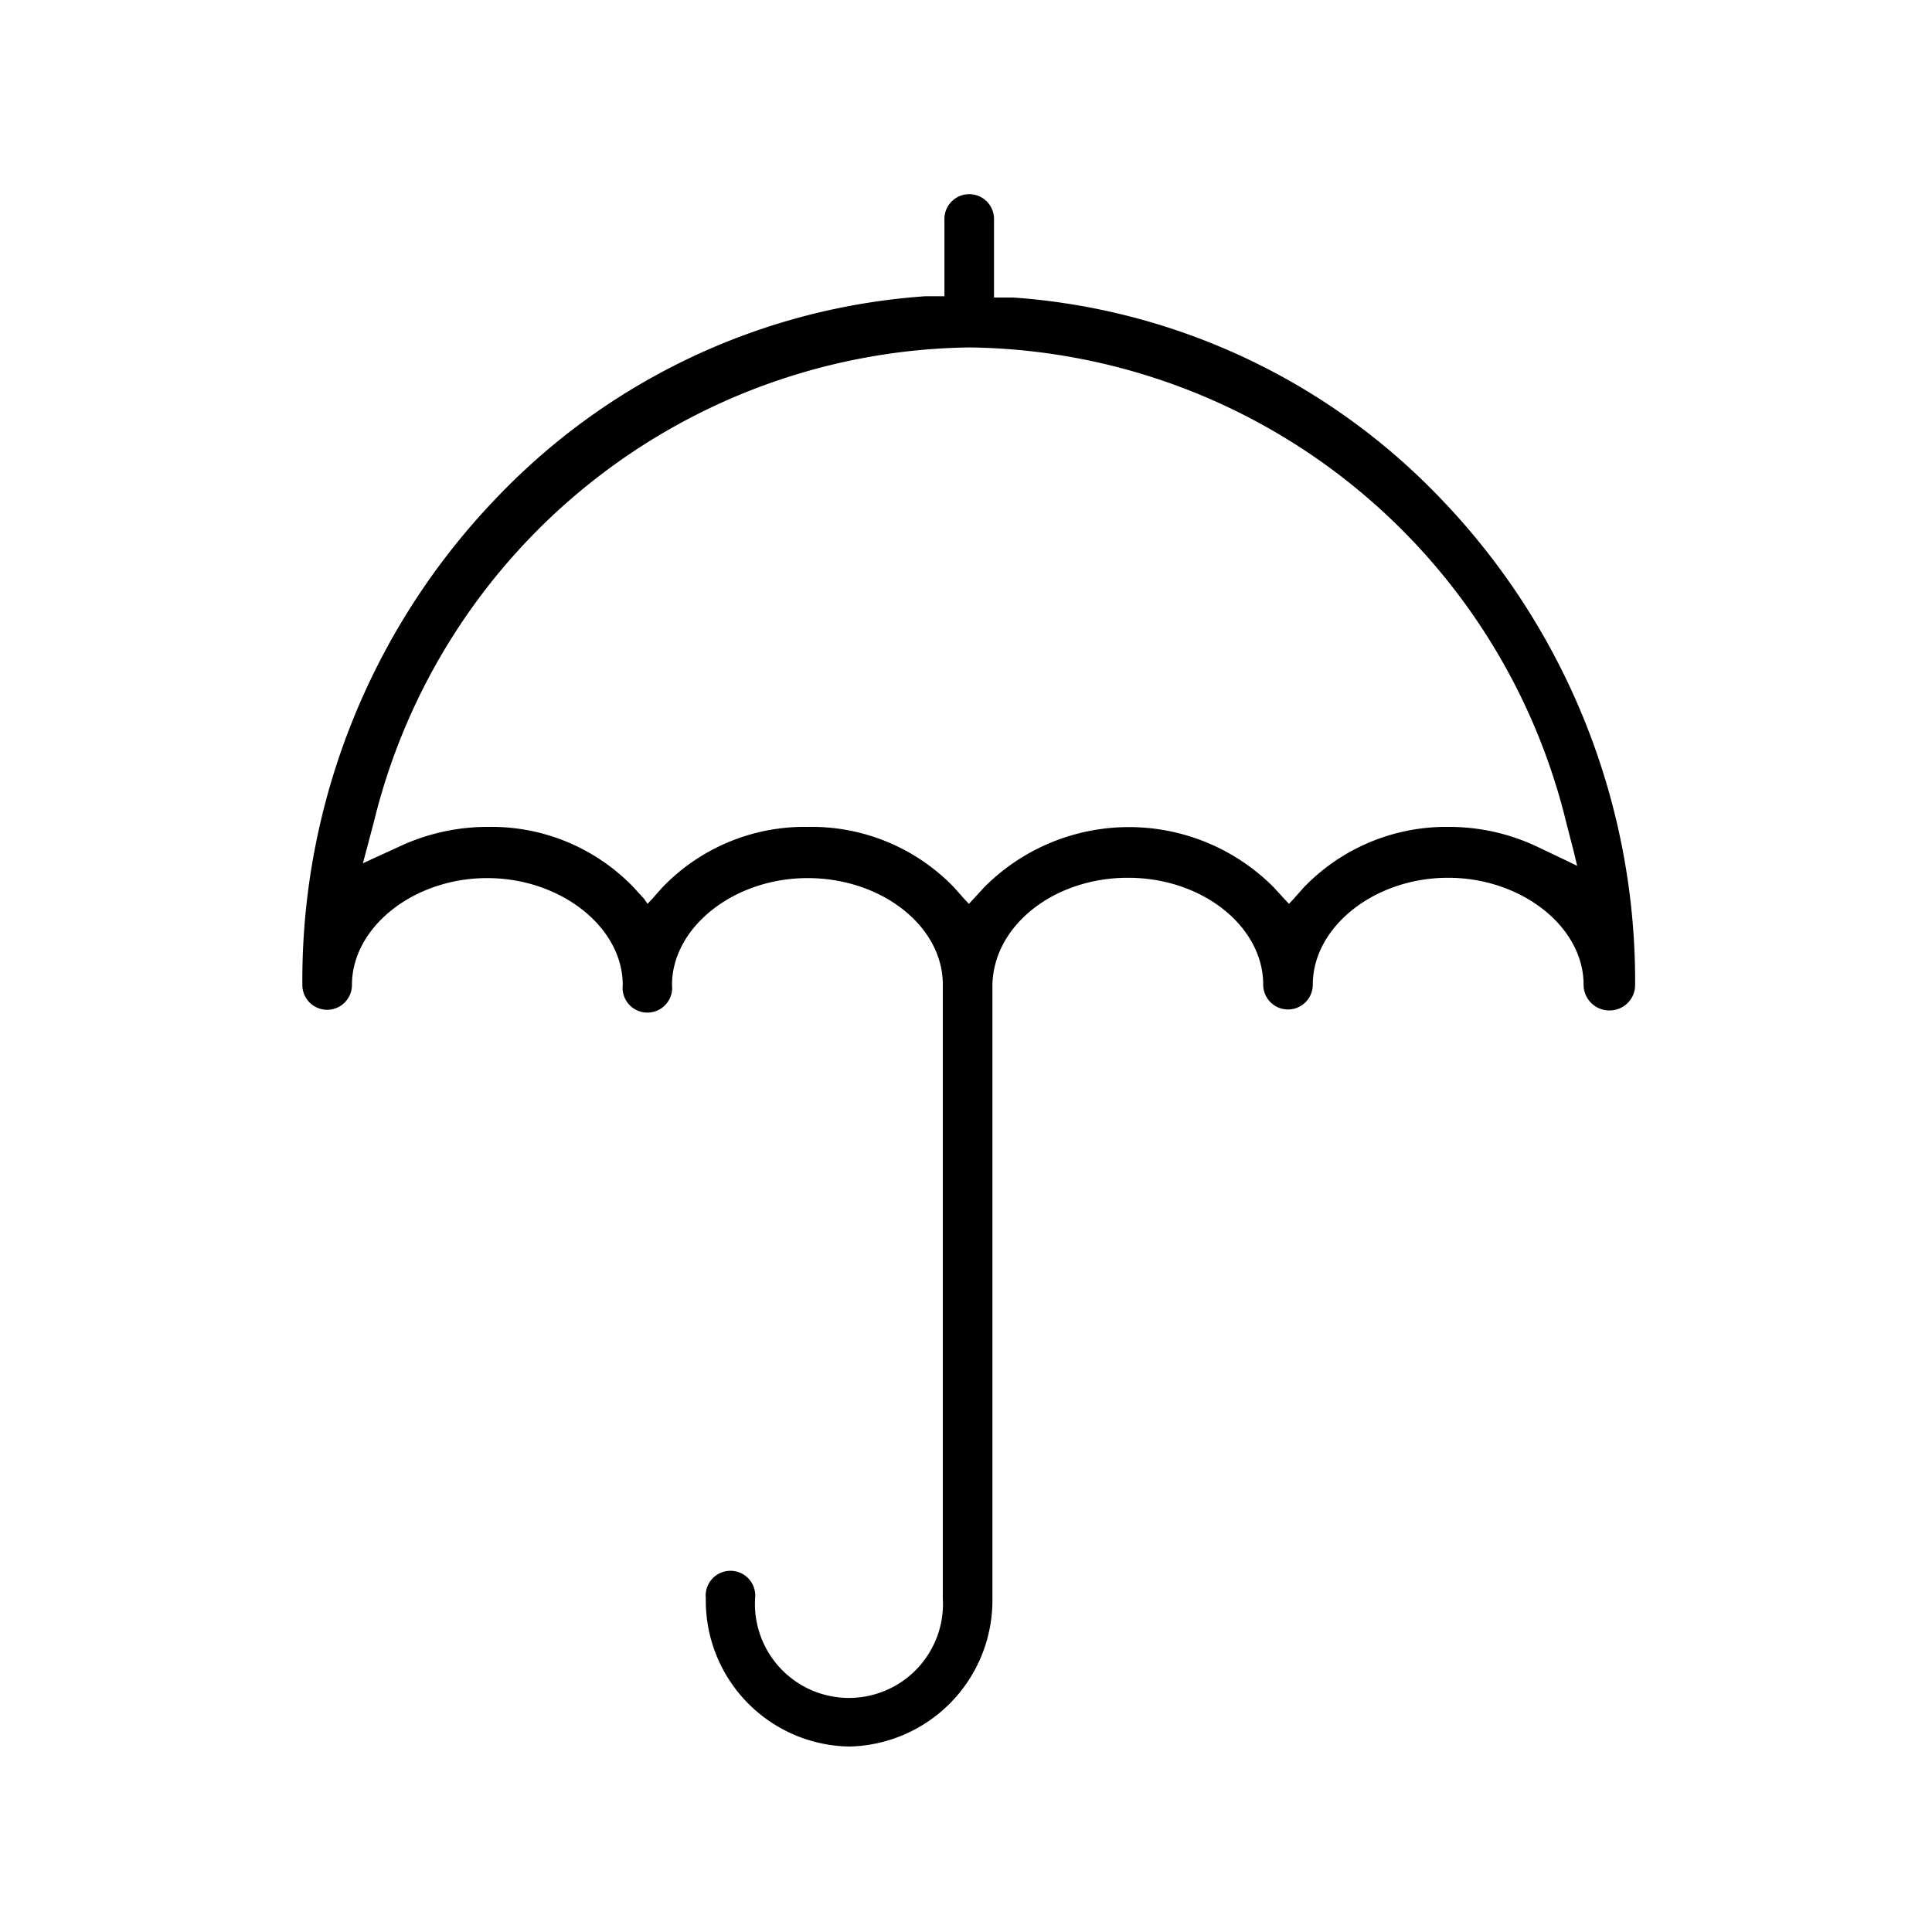 <svg id="Layer_1" data-name="Layer 1" xmlns="http://www.w3.org/2000/svg" viewBox="0 0 60 60"><path d="M26.37,54.24a4.54,4.54,0,0,0,4.45-4.6v-19c0-1.87,1.89-3.38,4.21-3.38s4.2,1.52,4.2,3.32a.77.77,0,1,0,1.54,0c0-1.8,1.92-3.32,4.2-3.32s4.21,1.52,4.21,3.32a.8.8,0,0,0,.76.8H50a.79.79,0,0,0,.78-.8,21.62,21.62,0,0,0-6.07-15.13A20.33,20.33,0,0,0,31.47,9.24l-.41,0h-.19V6.8a.77.77,0,1,0-1.54,0V9.2h-.19l-.4,0a20.33,20.33,0,0,0-13.28,6.22A21.62,21.62,0,0,0,9.39,30.59a.77.77,0,1,0,1.54,0c0-1.8,1.92-3.32,4.2-3.32s4.21,1.52,4.21,3.32a.77.77,0,1,0,1.53,0c0-1.8,1.93-3.32,4.21-3.32s4.18,1.47,4.2,3.28V49.64a2.92,2.92,0,1,1-5.83,0,.77.77,0,1,0-1.53,0A4.53,4.53,0,0,0,26.37,54.24ZM25.08,25.68a6.12,6.12,0,0,0-4.51,1.88l-.31.35-.15.16L20,27.91l-.32-.35a6.12,6.12,0,0,0-4.51-1.88,6.45,6.45,0,0,0-2.68.57l-.83.38-.39.18.11-.41.24-.91A19.3,19.3,0,0,1,30.1,10.79,19.31,19.31,0,0,1,48.64,25.54l.24.93.1.42-.39-.19-.84-.4A6.39,6.39,0,0,0,45,25.68a6.14,6.14,0,0,0-4.51,1.88l-.31.35-.15.16-.15-.16-.32-.35a6.34,6.34,0,0,0-9,0l-.32.35-.15.16-.15-.16-.31-.35A6.14,6.14,0,0,0,25.08,25.68Z"/></svg>